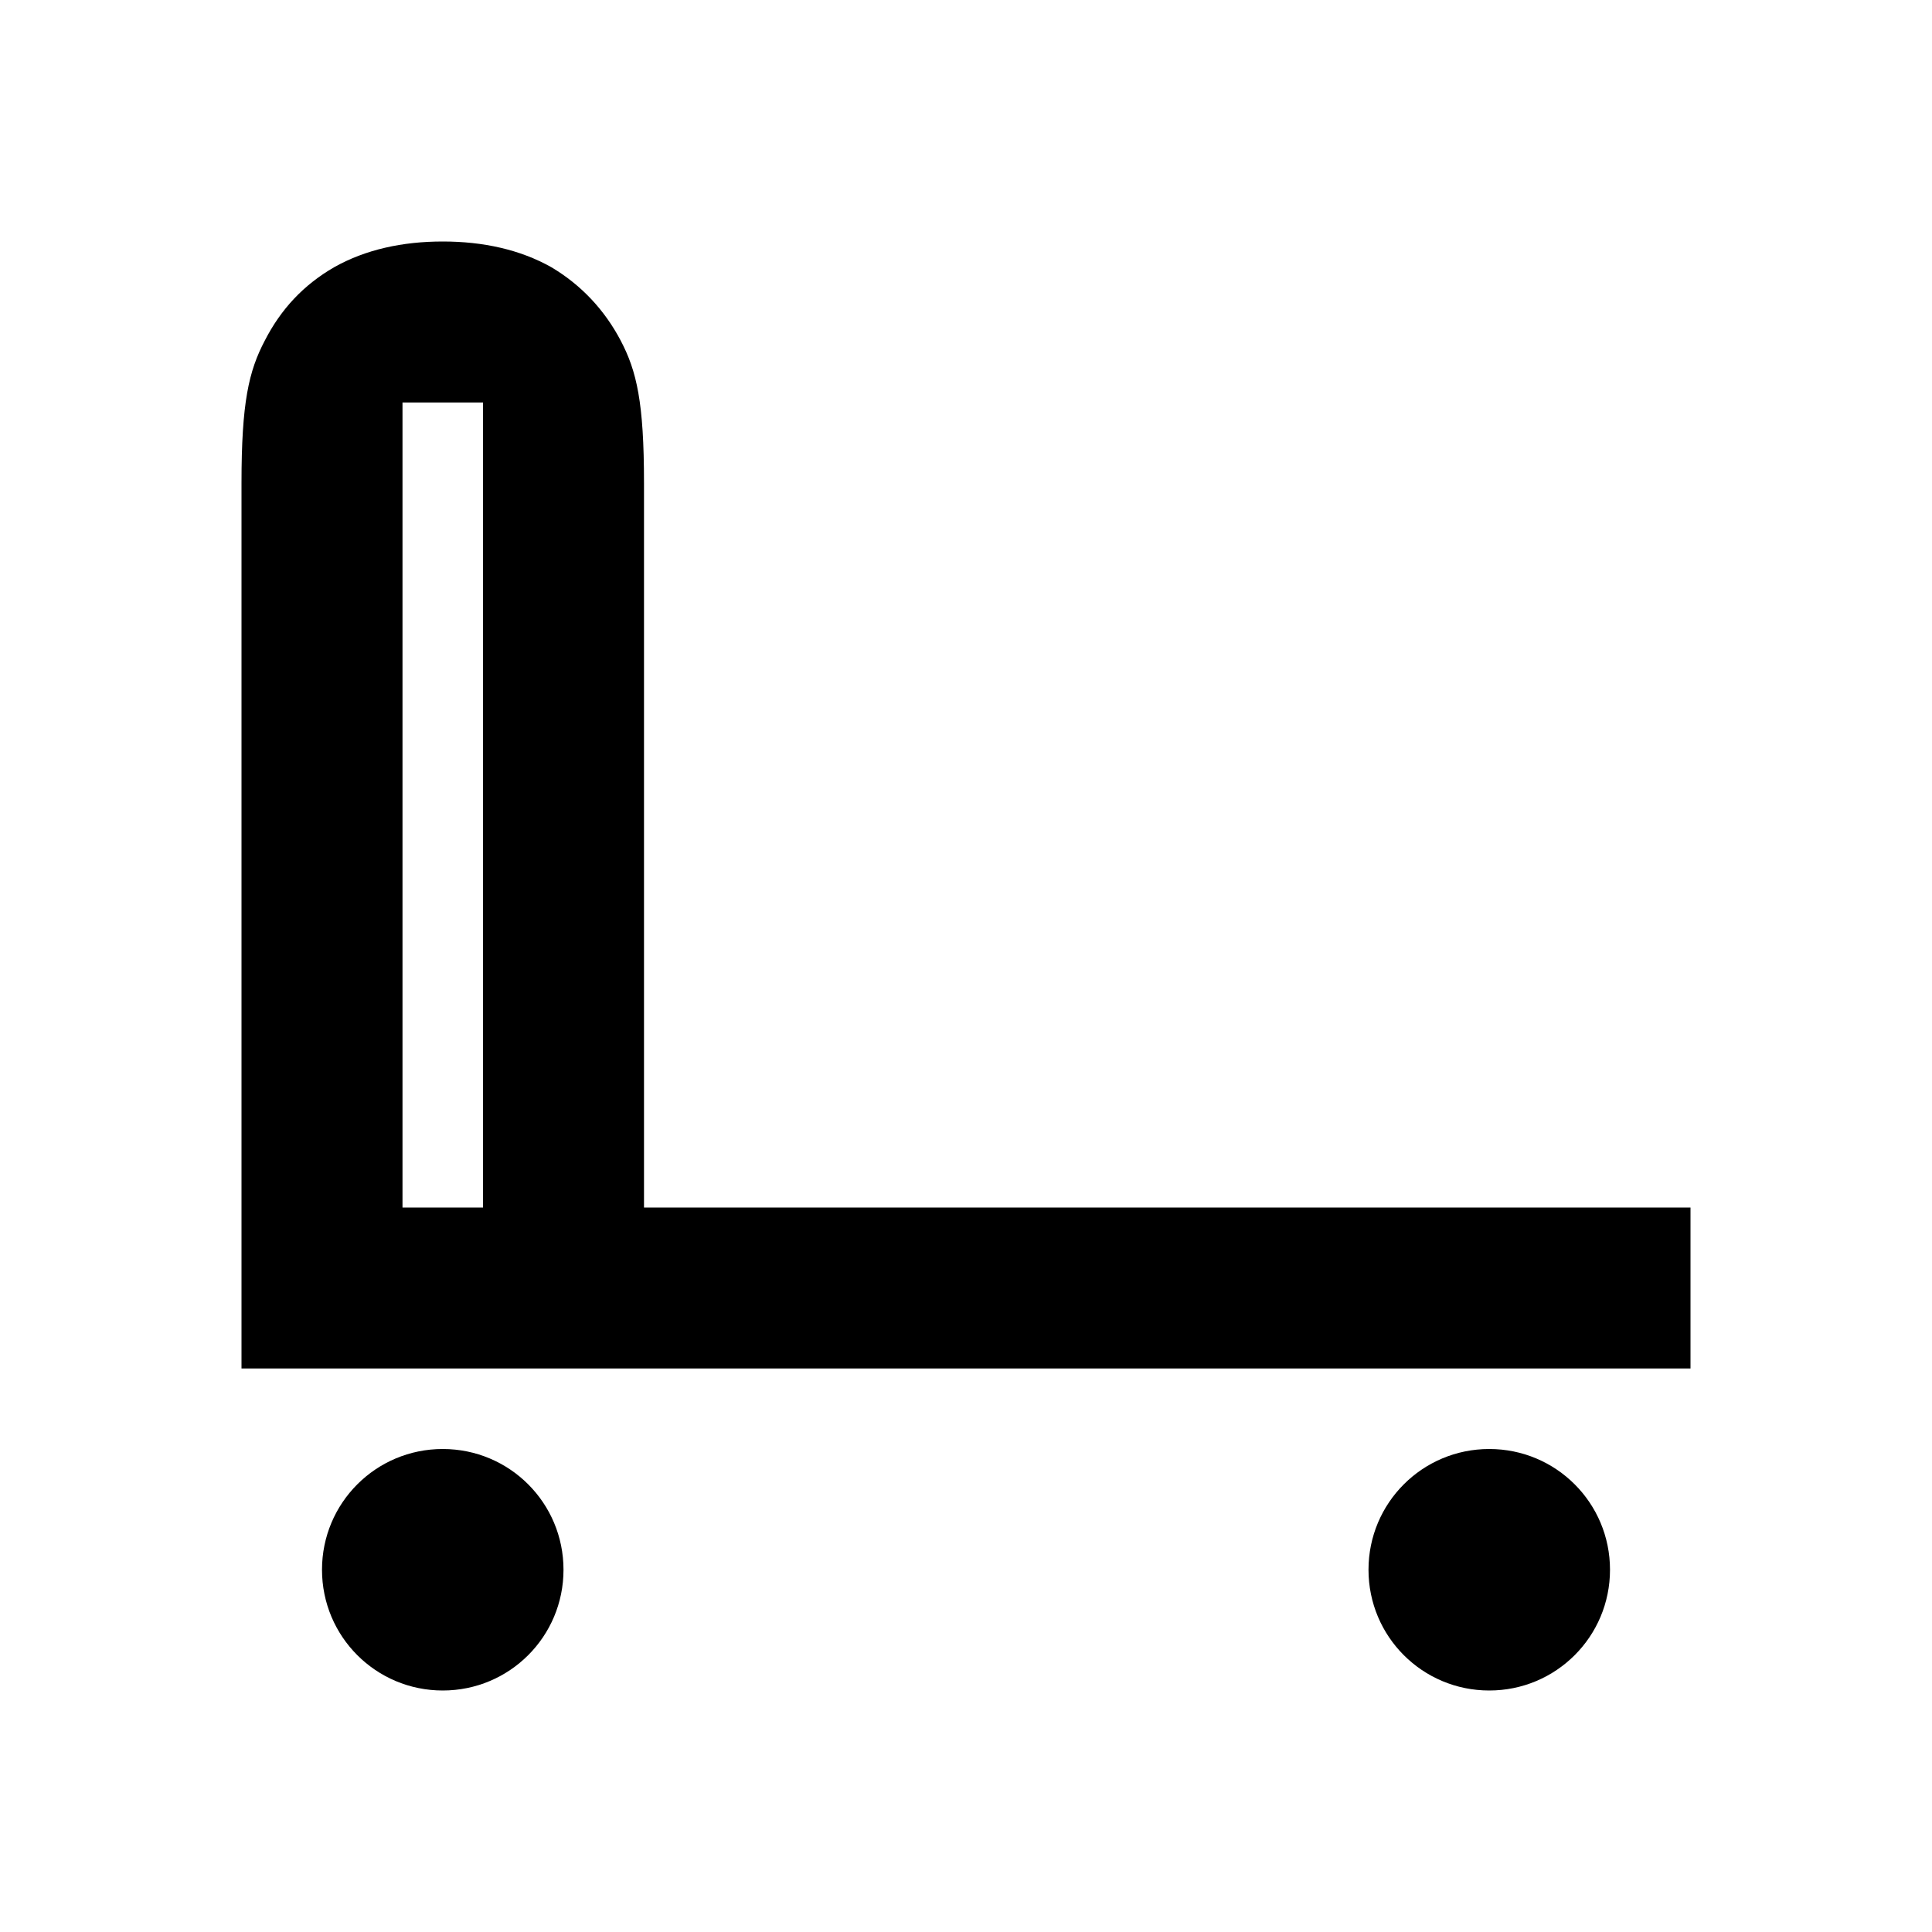 <svg viewBox="0 0 24 24" focusable="false" width="24" height="24" aria-hidden="true" class="svg-icon" xmlns="http://www.w3.org/2000/svg"><path fill-rule="evenodd" clip-rule="evenodd" d="M4.15 3.32C4.54 3.1 5 3 5.5 3c.5 0 .96.1 1.35.32.37.22.66.53.86.91C7.91 4.61 8 5 8 6v9h13v2H3V6c0-1 .09-1.39.29-1.77.2-.39.48-.69.86-.91zM5 5v10h1V5H5z"></path><path d="M5.5 18c-.83 0-1.5.67-1.5 1.5S4.67 21 5.5 21 7 20.33 7 19.5 6.33 18 5.5 18zm13 0c-.83 0-1.5.67-1.5 1.5s.67 1.5 1.5 1.5 1.5-.67 1.5-1.5-.67-1.5-1.5-1.5z"></path></svg>